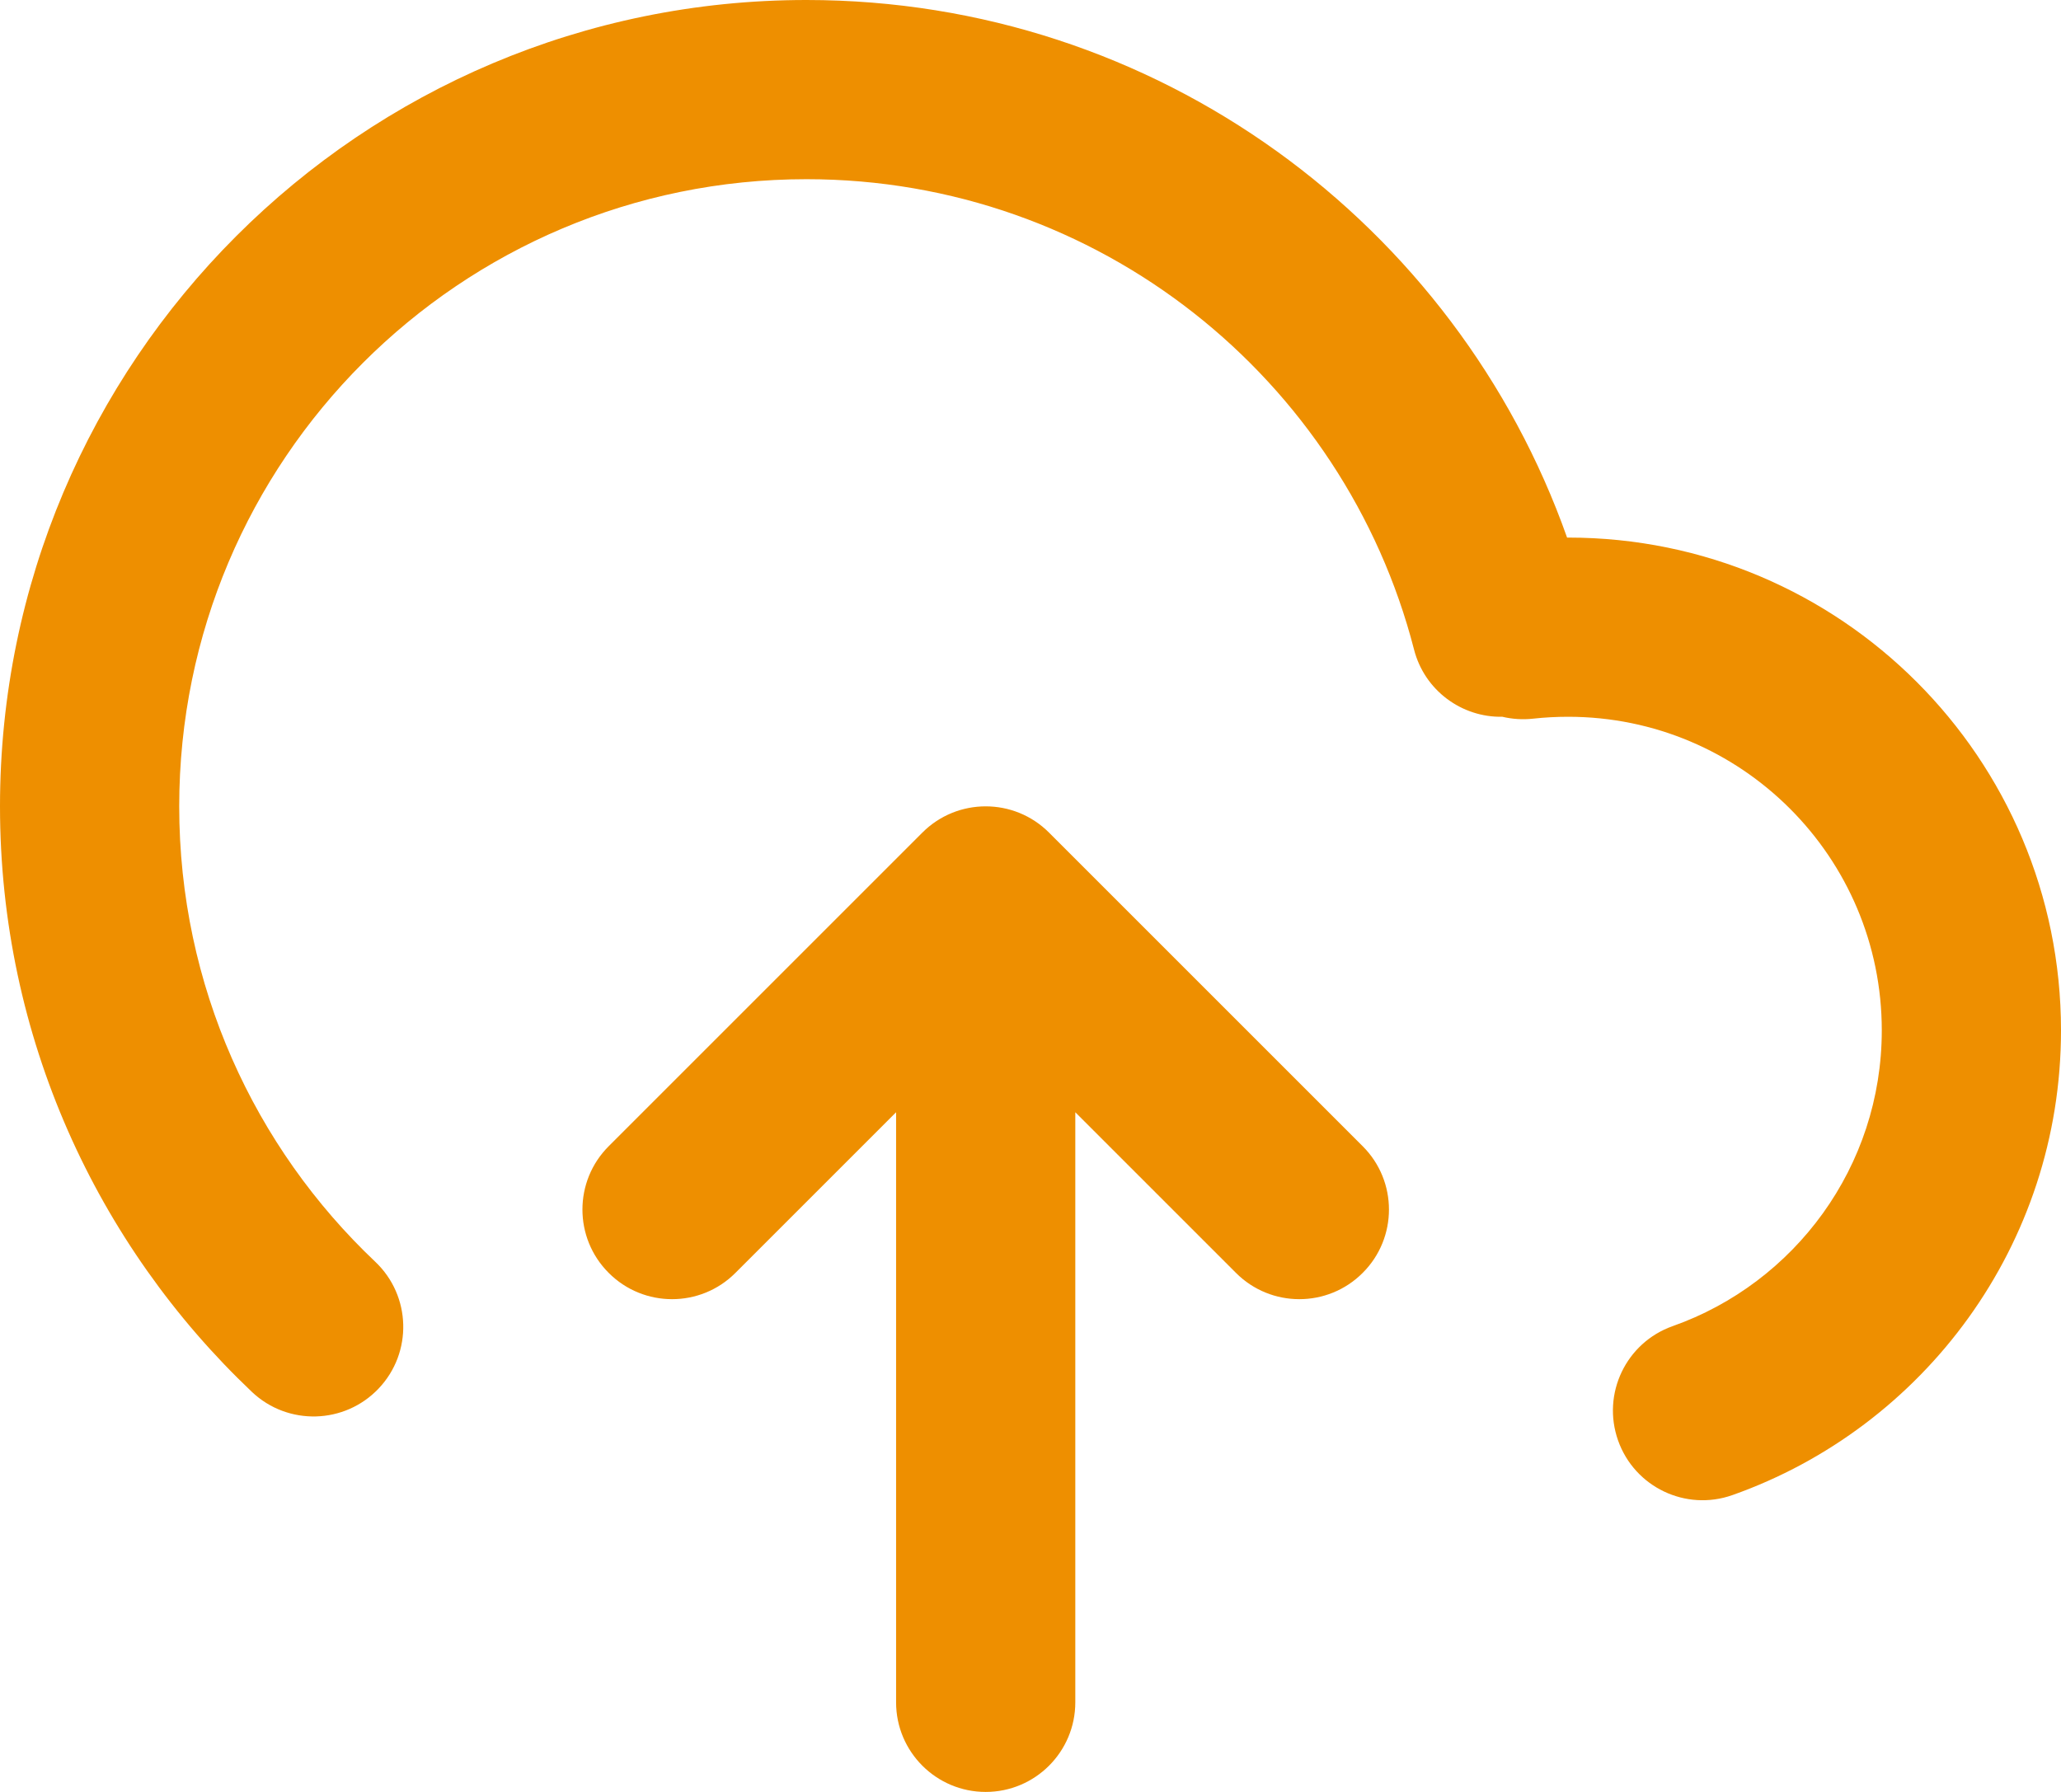 <svg width="23" height="20" viewBox="0 0 23 20" fill="none" xmlns="http://www.w3.org/2000/svg">
<path d="M9 2C5.134 2 2 5.134 2 9C2 11.002 2.839 12.806 4.188 14.083C4.589 14.463 4.606 15.096 4.226 15.497C3.846 15.898 3.213 15.915 2.812 15.536C1.082 13.896 0 11.574 0 9C0 4.029 4.029 0 9 0C12.92 0 16.252 2.505 17.488 6L17.5 6C20.538 6 23 8.462 23 11.5C23 13.896 21.468 15.932 19.333 16.687C18.812 16.871 18.241 16.598 18.057 16.077C17.873 15.556 18.146 14.985 18.667 14.801C20.027 14.32 21 13.022 21 11.5C21 9.567 19.433 8 17.5 8C17.368 8 17.238 8.007 17.11 8.021C16.991 8.034 16.876 8.026 16.766 8C16.314 8.009 15.897 7.707 15.78 7.249C15.002 4.23 12.26 2 9 2ZM12 12.414V19C12 19.552 11.552 20 11 20C10.448 20 10 19.552 10 19V12.414L8.207 14.207C7.817 14.598 7.183 14.598 6.793 14.207C6.402 13.817 6.402 13.183 6.793 12.793L10.293 9.293C10.683 8.902 11.317 8.902 11.707 9.293L15.207 12.793C15.598 13.183 15.598 13.817 15.207 14.207C14.817 14.598 14.183 14.598 13.793 14.207L12 12.414Z" fill="#EE8F00"/>
</svg>
